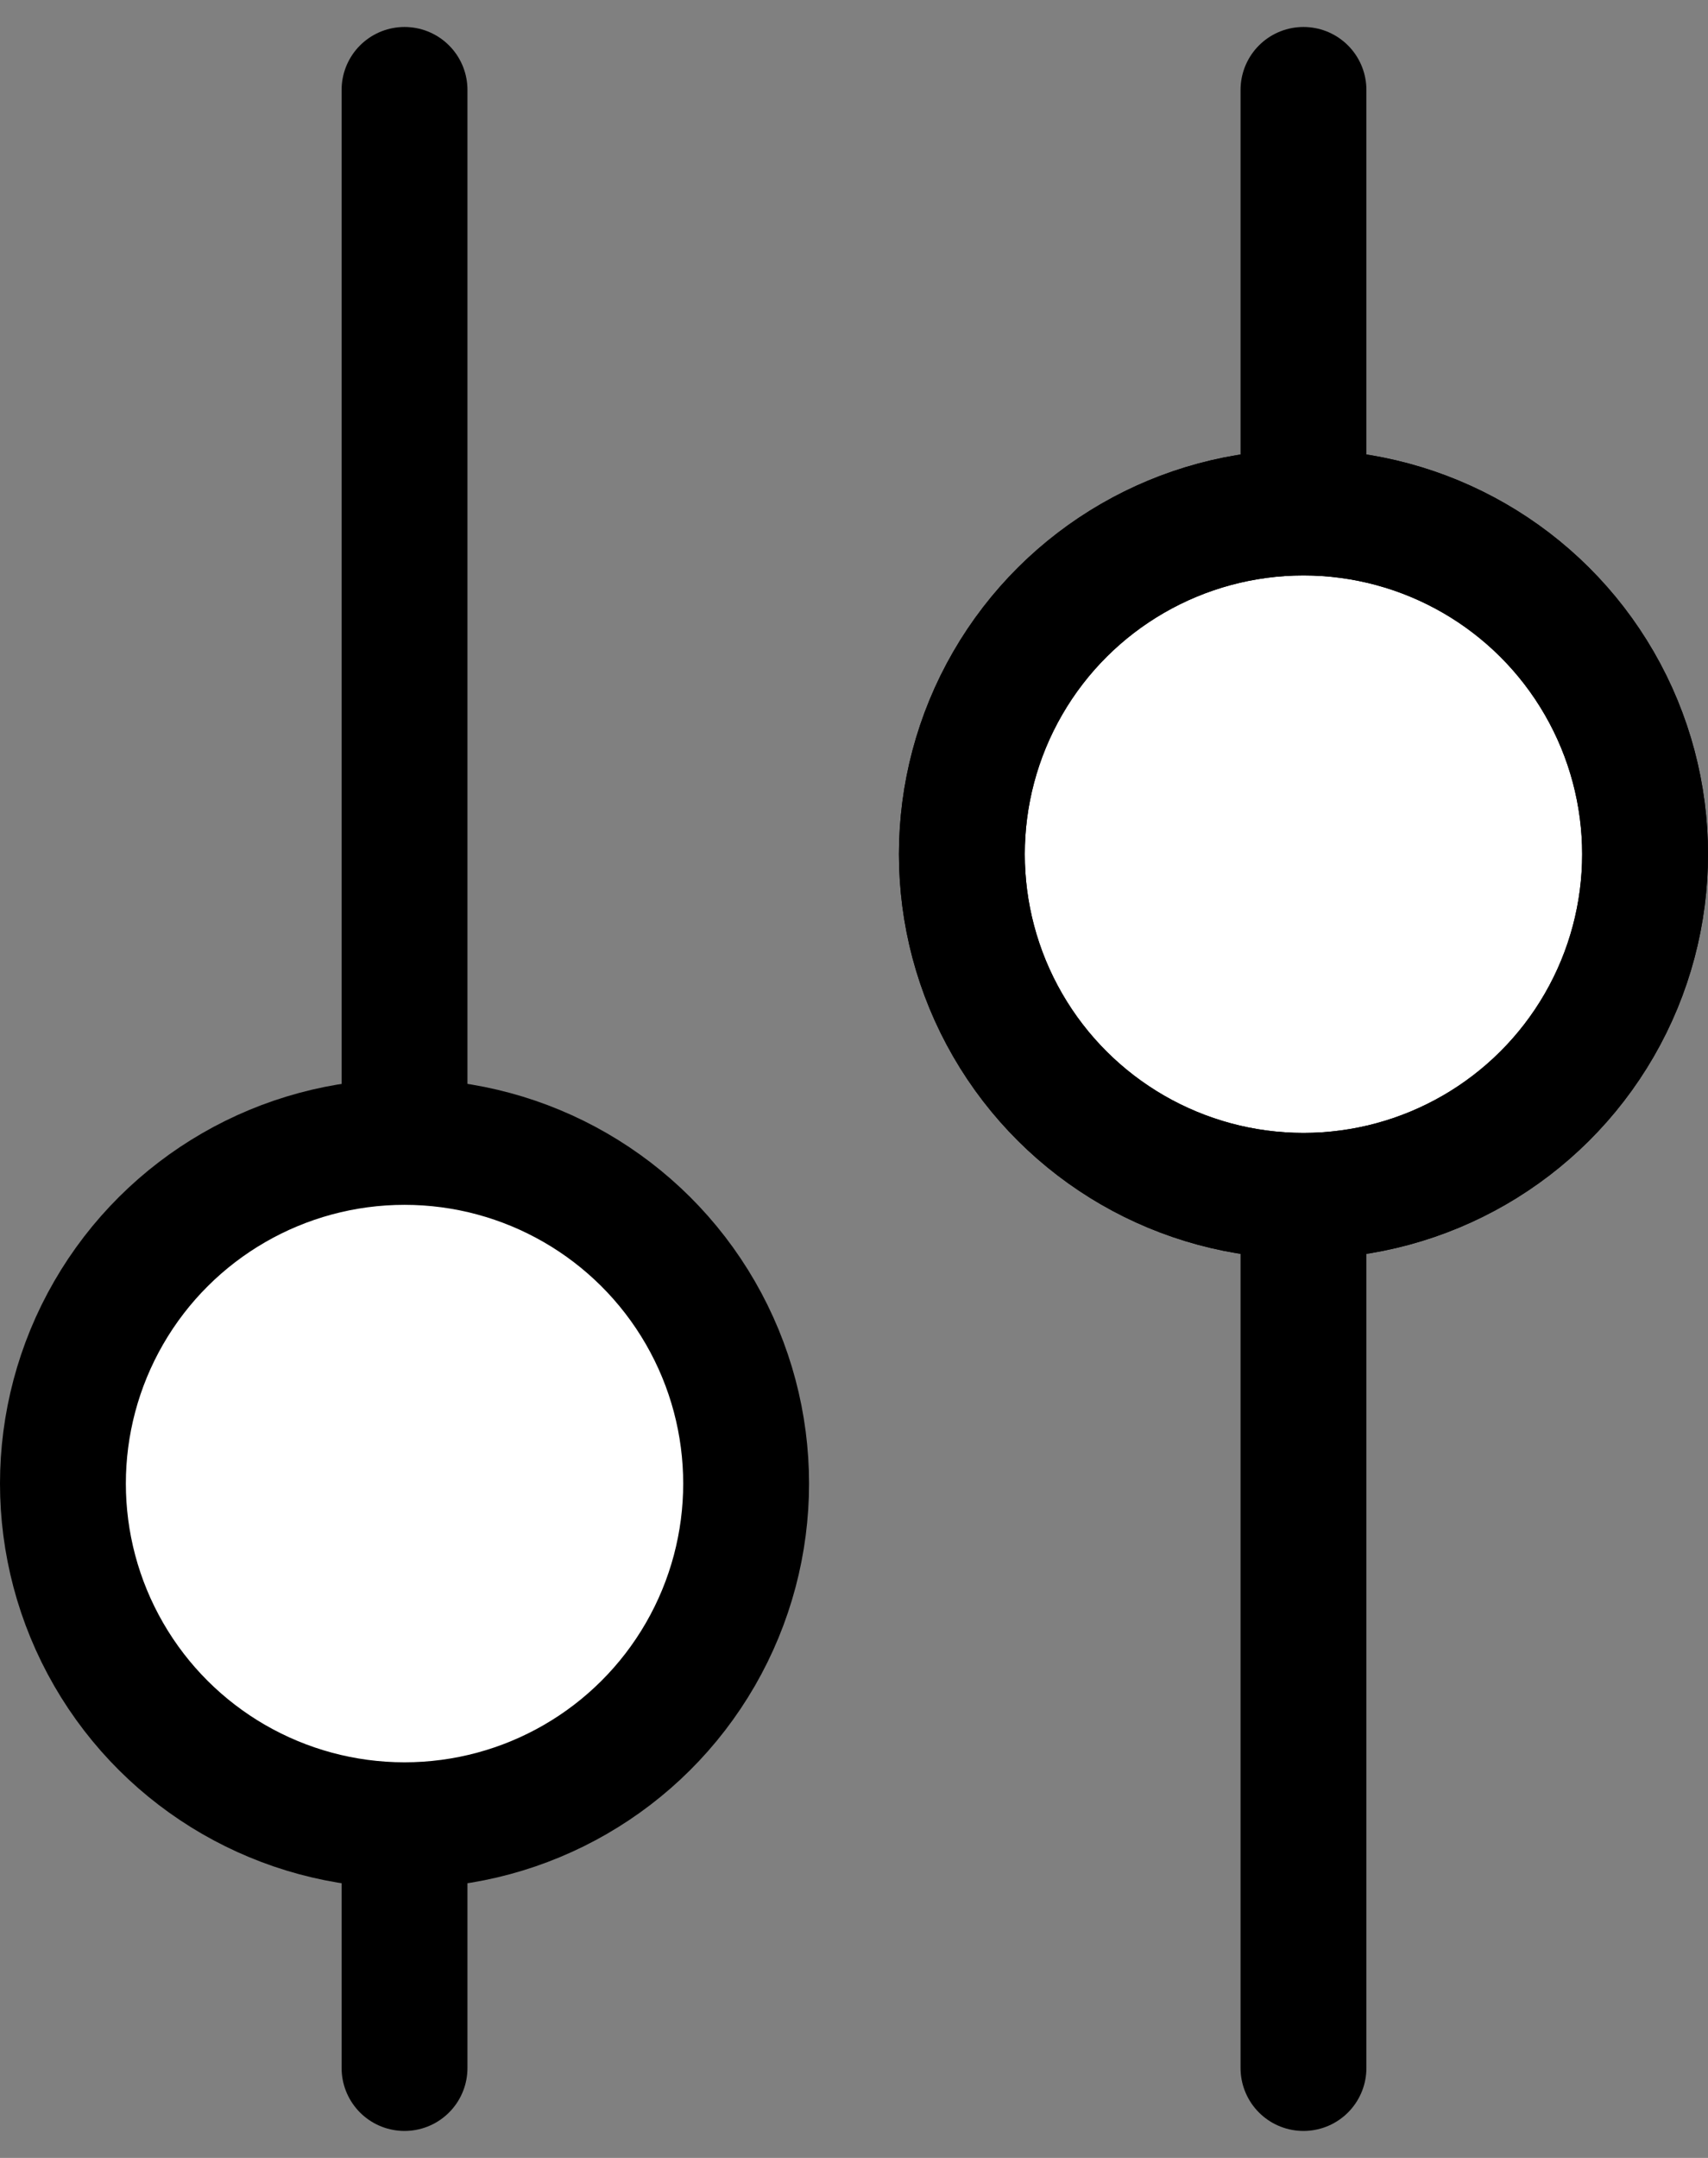 <svg width="19" height="24" viewBox="0 0 19 24" fill="none" xmlns="http://www.w3.org/2000/svg">
<rect x="0" y="0" width="19" height="24" fill="#808080" stroke="none"/>
<path d="M14.5 1L14.5 23" stroke="black" stroke-width="1.4" stroke-linecap="round"/>
<path d="M4.5 1L4.5 23" stroke="black" stroke-width="1.4" stroke-linecap="round"/>
<circle cx="14.5" cy="9.5" r="3.8" transform="rotate(90 14.5 9.5)" fill="white"/>
<circle cx="14.5" cy="9.5" r="3.8" transform="rotate(90 14.5 9.5)" stroke="black" stroke-width="1.4"/>
<circle cx="14.5" cy="9.5" r="3.8" transform="rotate(90 14.5 9.5)" stroke="black" stroke-width="1.4"/>
<circle cx="4.5" cy="16.5" r="3.8" transform="rotate(90 4.5 16.5)" fill="white" stroke="black" stroke-width="1.4"/>
</svg>
